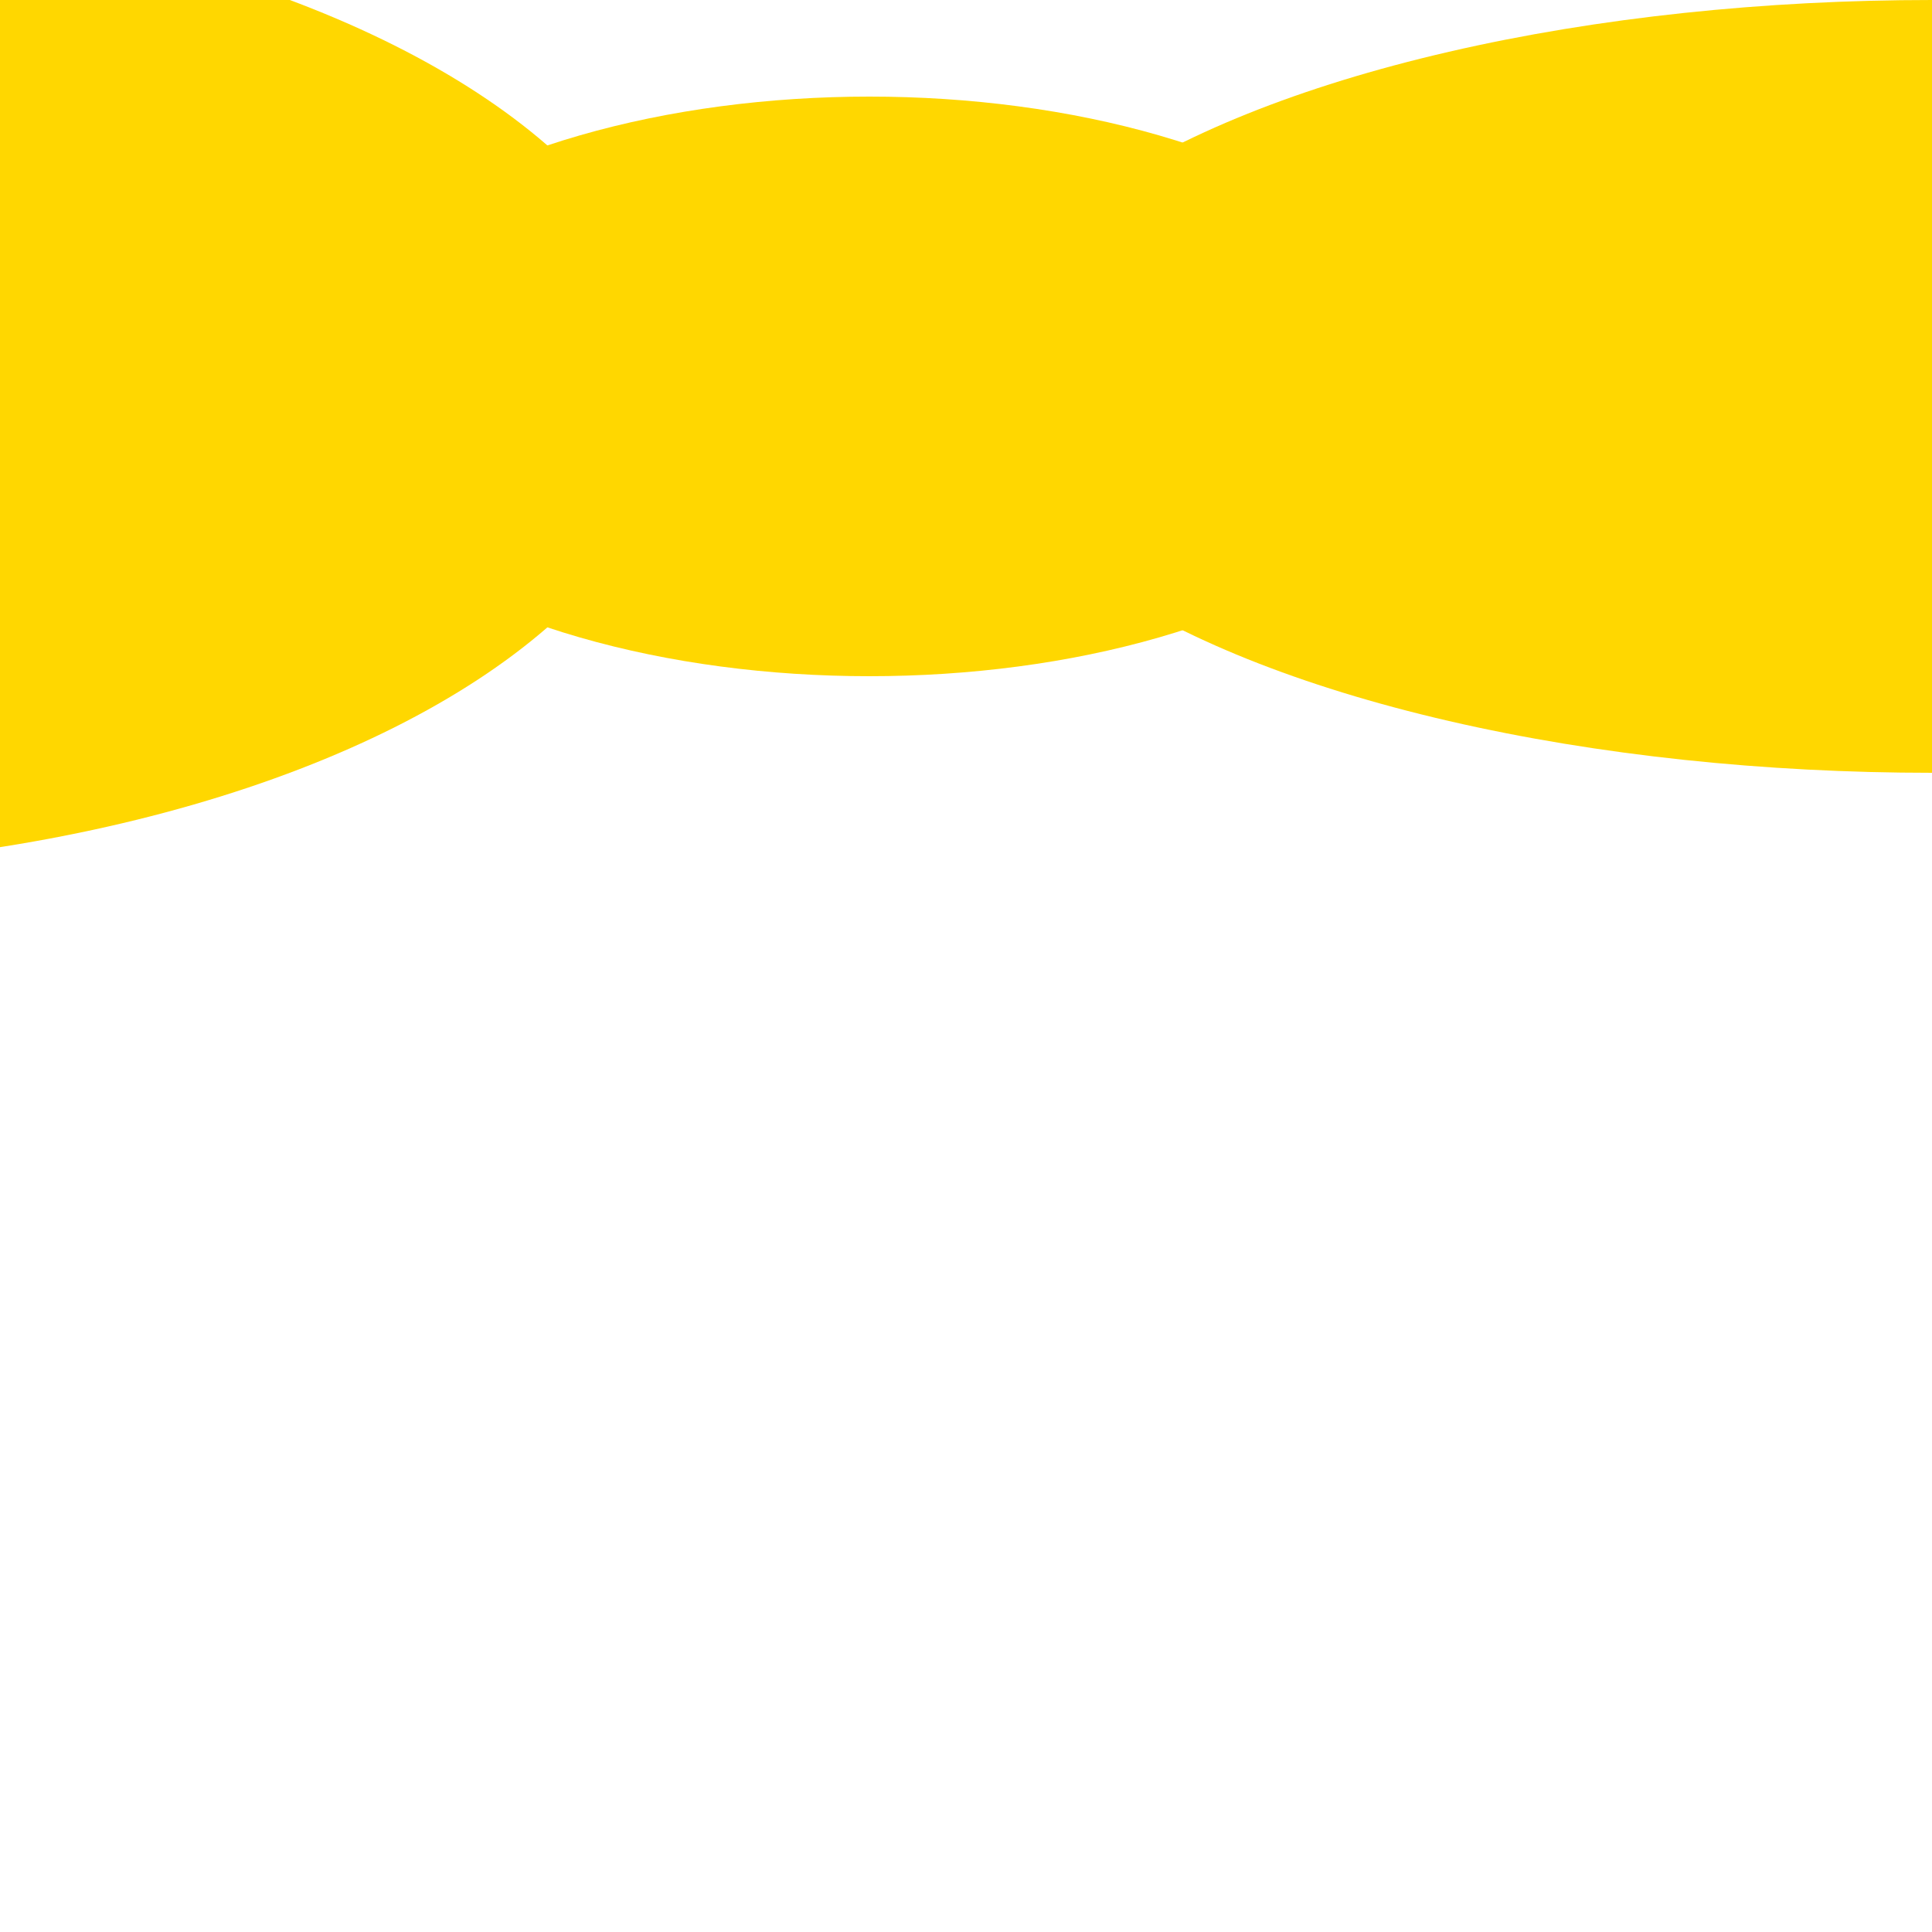 <svg width="100" height="100" xmlns="http://www.w3.org/2000/svg">
<g fill="gold">      
 <ellipse cx="-15" cy="20" rx="50" ry="25" fill="gold" />
 <ellipse cx="45" cy="20" rx="30" ry="15" fill="gold" />
 <ellipse cx="100" cy="20" rx="50" ry="20" fill="gold" />
</g>
  </svg>